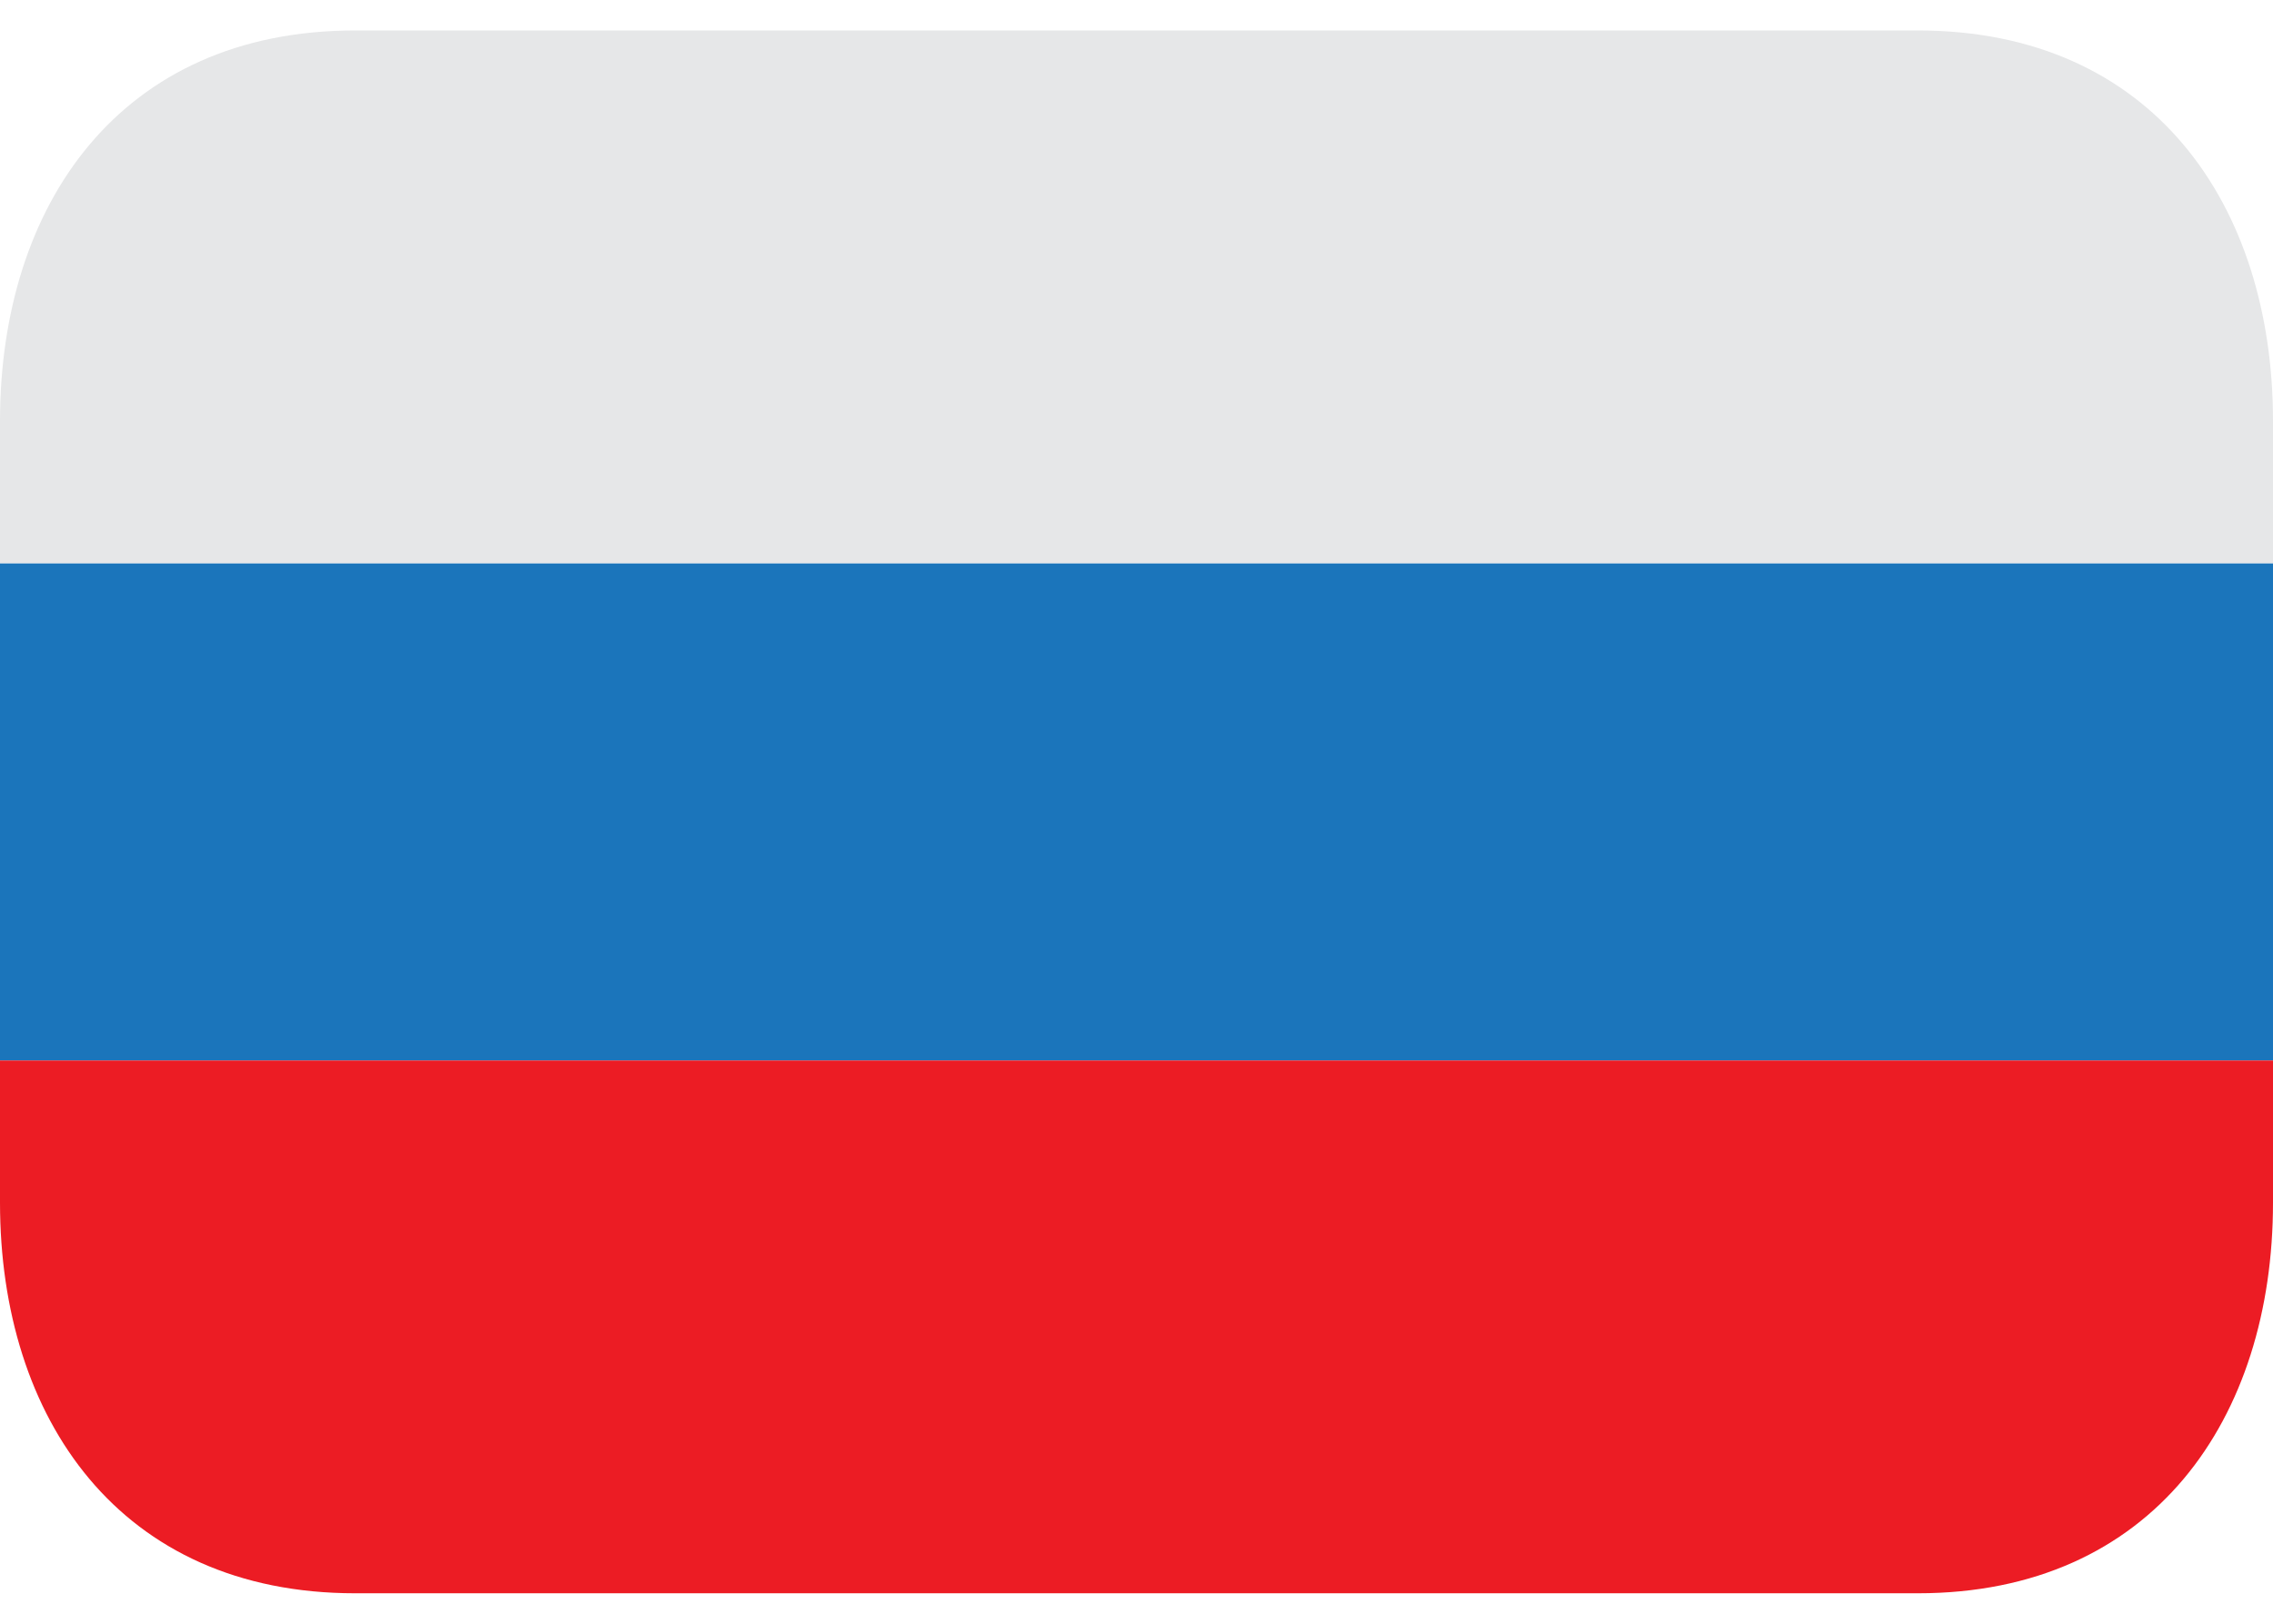 <svg width="35" height="25" viewBox="0 0 35 25" fill="none" xmlns="http://www.w3.org/2000/svg">
<path d="M0 8.672H35V16.328H0V8.672Z" fill="#1B75BB"/>
<path d="M29.531 0.469H5.469C1.845 0.469 0 3.162 0 6.484V8.672H35V6.484C35 3.162 33.155 0.469 29.531 0.469Z" fill="#E6E7E8"/>
<path d="M0 18.516C0 21.838 1.845 24.531 5.469 24.531H29.531C33.155 24.531 35 21.838 35 18.516V16.328H0V18.516Z" fill="#EC1C24"/>
</svg>
